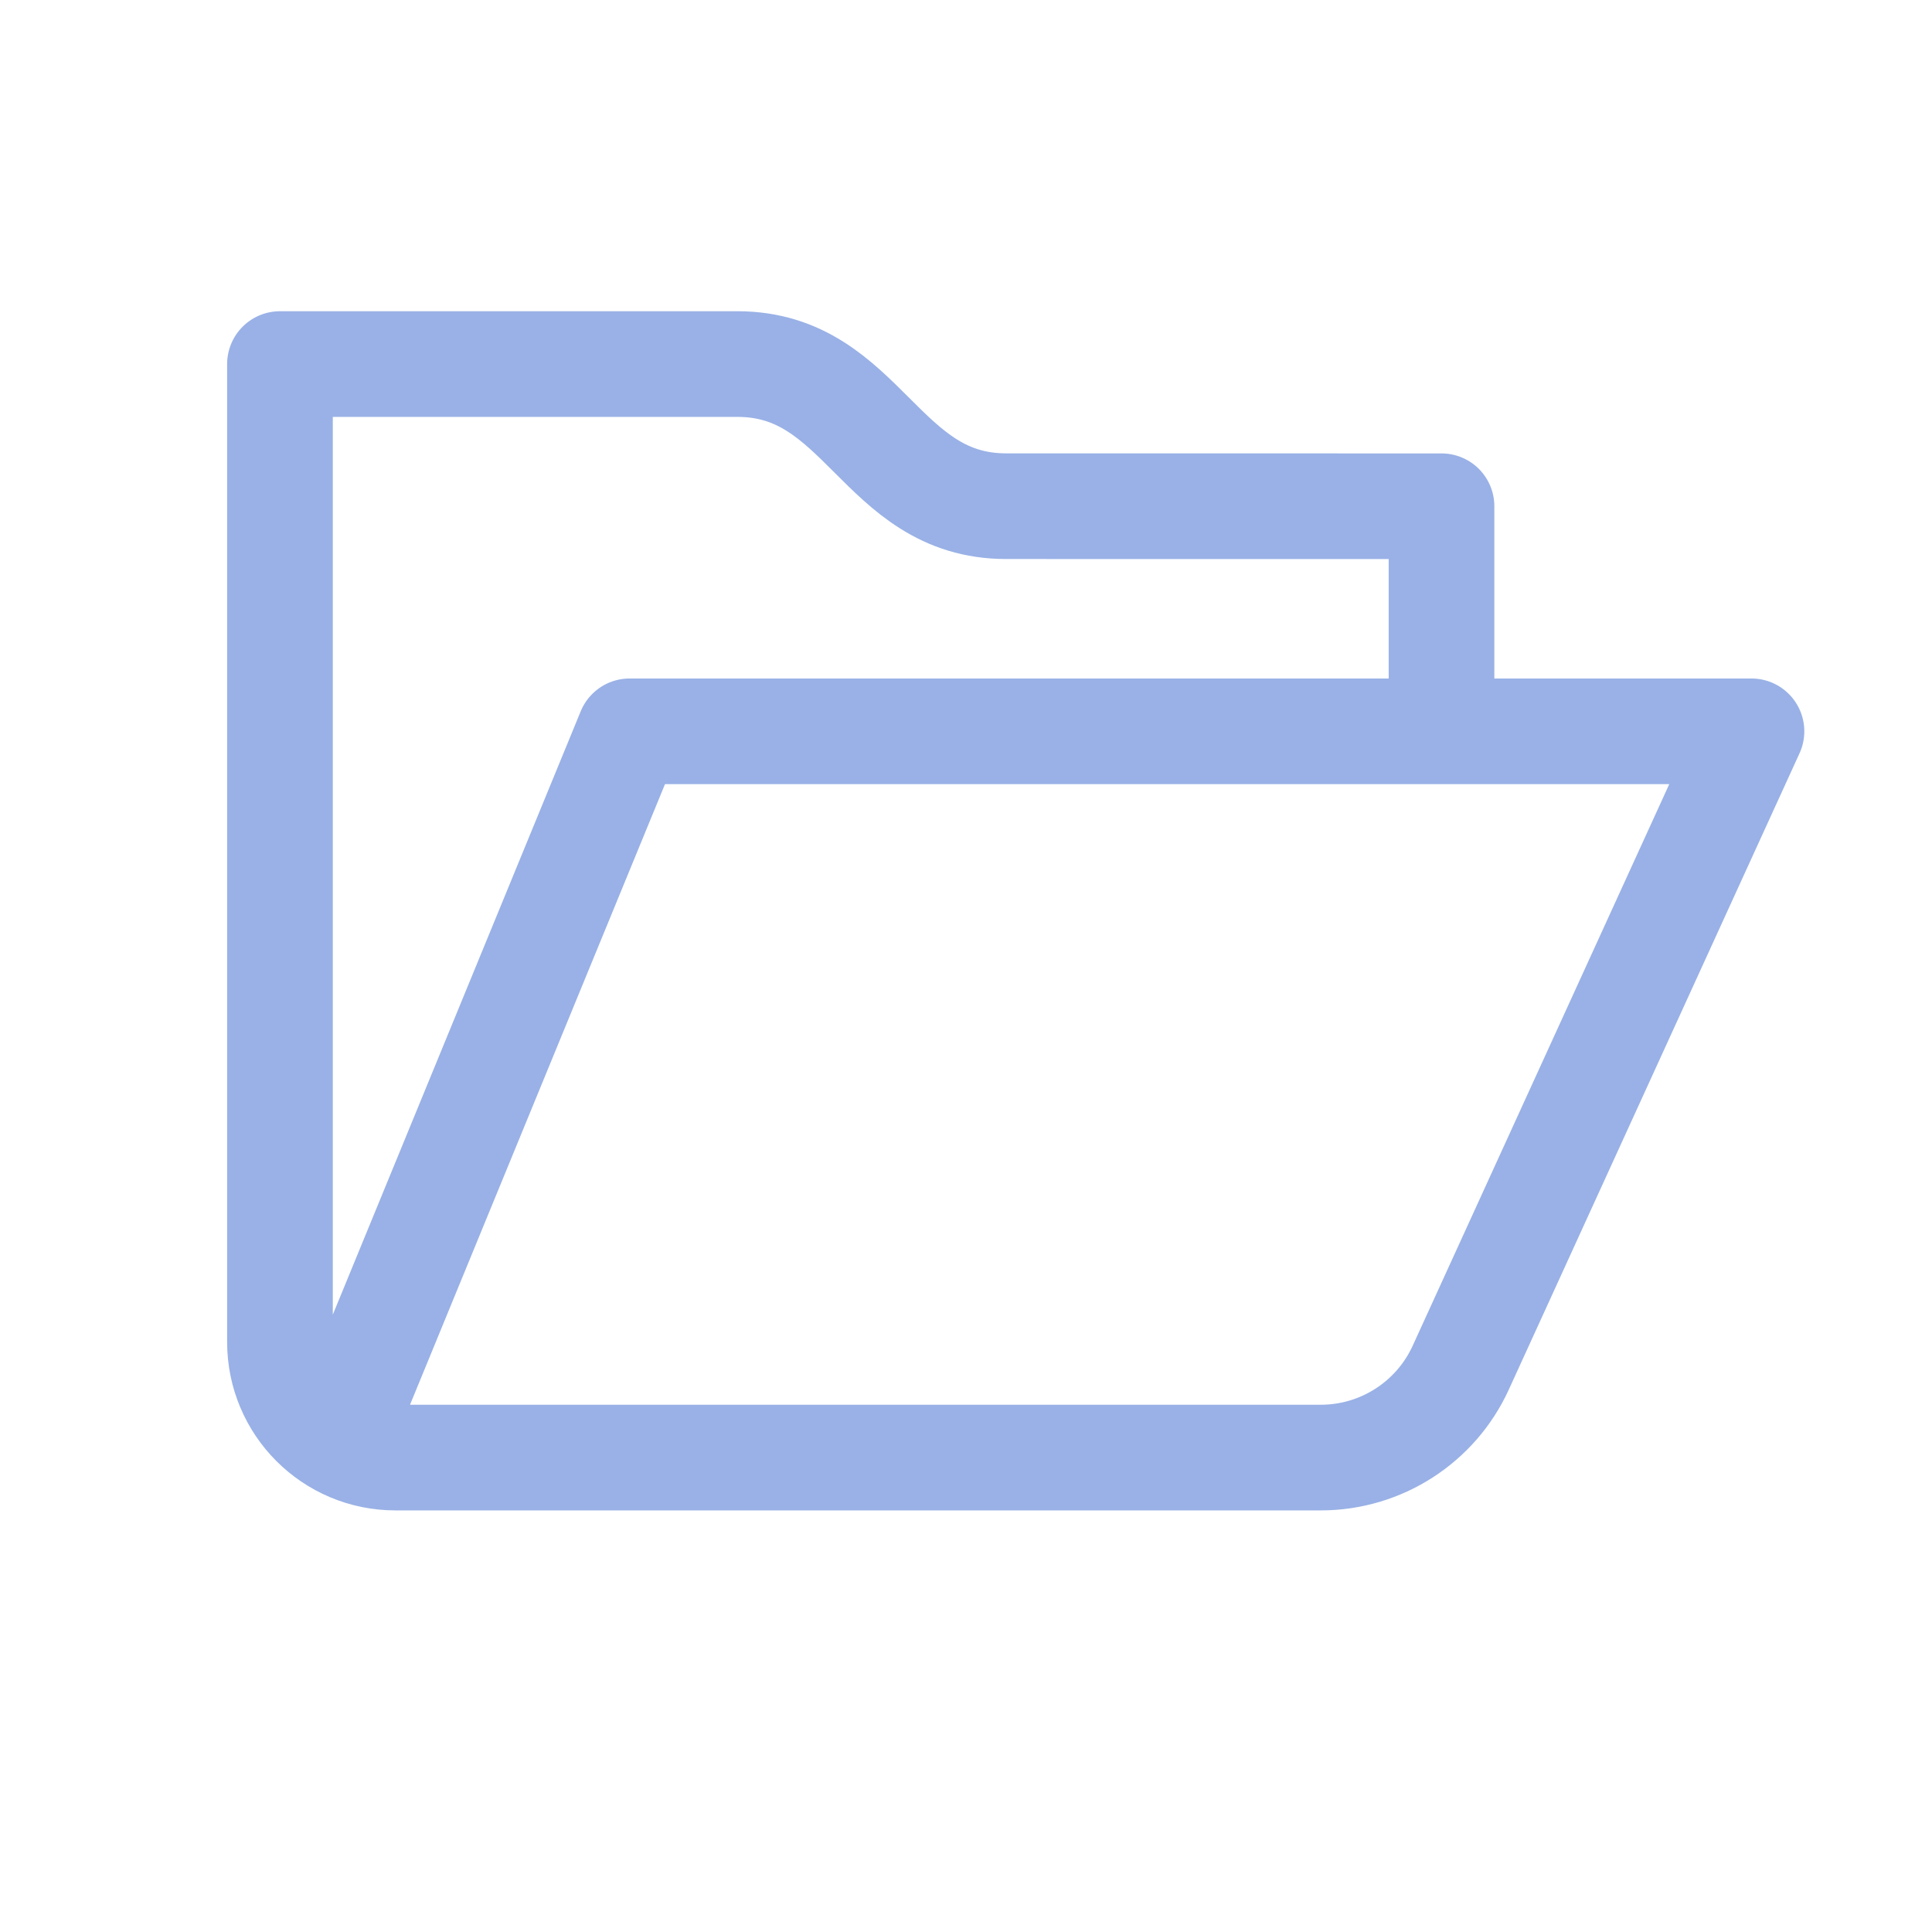 <svg width="32" height="32" viewBox="0 0 32 32" fill="none" xmlns="http://www.w3.org/2000/svg">
<path d="M23.876 11.845V8.385L16.663 8.384C14.573 8.384 14.306 6.032 12.217 6.03H4.637V22.23C4.637 23.285 5.493 24.142 6.549 24.142H21.876C22.874 24.142 23.781 23.559 24.195 22.652L29.01 12.113H10.428L5.825 23.316" stroke="#99B1E6" stroke-width="1.75" stroke-miterlimit="10" stroke-linecap="round" stroke-linejoin="round"/>
</svg>
